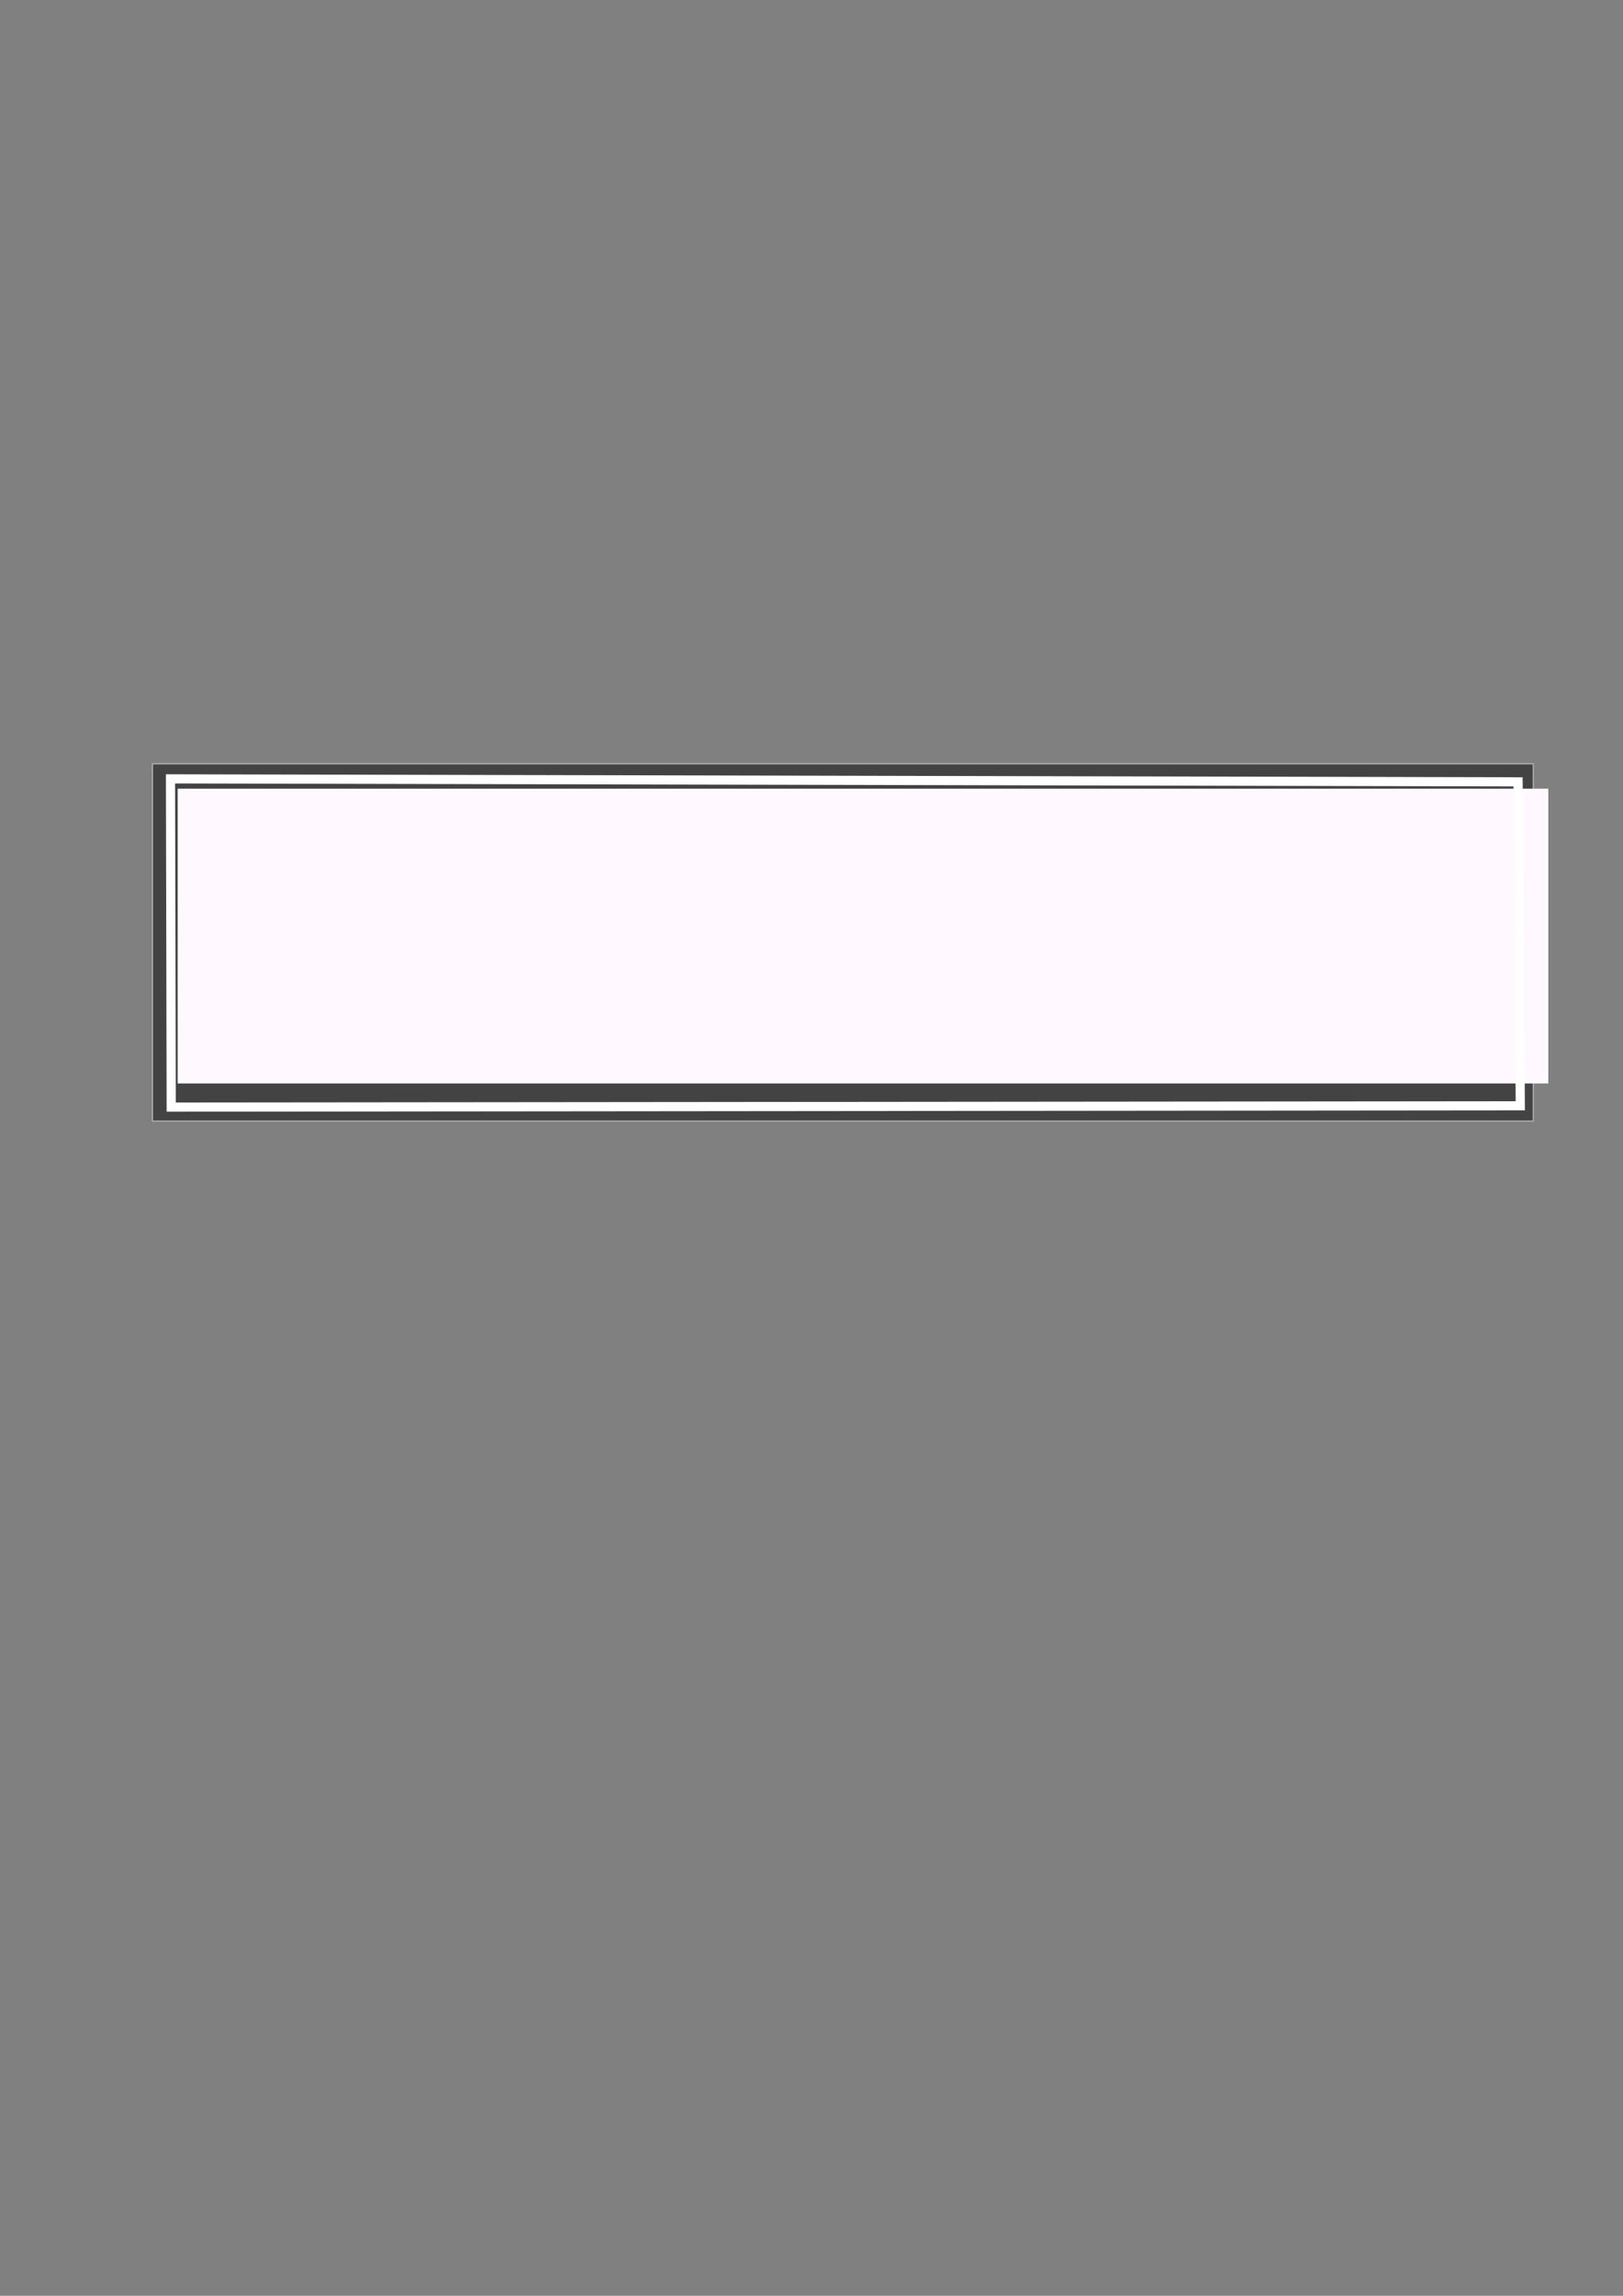<?xml version="1.0" encoding="UTF-8" standalone="no"?>
<!-- Created with Inkscape (http://www.inkscape.org/) -->

<svg
   xmlns:dc="http://purl.org/dc/elements/1.1/"
   xmlns:cc="http://creativecommons.org/ns#"
   xmlns:rdf="http://www.w3.org/1999/02/22-rdf-syntax-ns#"
   xmlns:svg="http://www.w3.org/2000/svg"
   xmlns="http://www.w3.org/2000/svg"
   xmlns:sodipodi="http://sodipodi.sourceforge.net/DTD/sodipodi-0.dtd"
   xmlns:inkscape="http://www.inkscape.org/namespaces/inkscape"
   width="210mm"
   height="297mm"
   viewBox="0 0 744.094 1052.362"
   id="svg2"
   version="1.1"
   inkscape:version="0.91 r13725"
   sodipodi:docname="logo_icon.svg">
  <rect x="0" y="0" width="744.094" height="1052.362" fill="#808080" stroke="none"/>
  <title
     id="title4148">Factoryshop Logo</title>
  <defs
     id="defs4" />
  <sodipodi:namedview
     id="base"
     pagecolor="#ffffff"
     bordercolor="#666666"
     borderopacity="1.0"
     inkscape:pageopacity="0.0"
     inkscape:pageshadow="2"
     inkscape:zoom="1.4"
     inkscape:cx="367.50815"
     inkscape:cy="584.39638"
     inkscape:document-units="px"
     inkscape:current-layer="layer2"
     showgrid="false"
     inkscape:window-width="1366"
     inkscape:window-height="705"
     inkscape:window-x="-8"
     inkscape:window-y="-8"
     inkscape:window-maximized="1" />
  <g
     inkscape:groupmode="layer"
     id="layer2"
     inkscape:label="bg"
     style="display:inline">
    <rect
       style="opacity:0.478;fill:#000000;fill-opacity:1;fill-rule:nonzero;stroke:#ffffff;stroke-width:0.558;stroke-linecap:round;stroke-linejoin:round;stroke-miterlimit:4;stroke-dasharray:none;stroke-dashoffset:0;stroke-opacity:1"
       id="rect4136"
       width="632.999"
       height="163.713"
       x="69.929"
       y="350.149"
       inkscape:export-filename="C:\Workspace\FactoryShop\factory-shop-webapp\public\images\logo.png"
       inkscape:export-xdpi="128"
       inkscape:export-ydpi="128" />
  </g>
  <g
     inkscape:label="Text"
     inkscape:groupmode="layer"
     id="layer1">
    <flowRoot
       xml:space="preserve"
       id="flowRoot4138"
       style="font-style:normal;font-weight:normal;font-size:40px;line-height:125%;font-family:sans-serif;letter-spacing:0px;word-spacing:0px;fill:#fff9ff;fill-opacity:1;stroke:none;stroke-width:1px;stroke-linecap:butt;stroke-linejoin:miter;stroke-opacity:1;"
       transform="matrix(1.035,0,0,1.126,-4.309,-46.501)"><flowRegion
         id="flowRegion4140"><rect
           id="rect4142"
           width="607.143"
           height="120"
           x="82.857"
           y="362.362"
           style="fill:#fff9ff;fill-opacity:1;" /></flowRegion><flowPara
         id="flowPara4144"
         style="font-style:normal;font-variant:normal;font-weight:normal;font-stretch:normal;font-size:90px;line-height:124%;font-family:Ailerons;-inkscape-font-specification:Ailerons;fill:#fff9ff;fill-opacity:1;">FACTORYSHOP</flowPara></flowRoot>  </g>
  <g
     inkscape:groupmode="layer"
     id="layer3"
     inkscape:label="border">
    <path
       style="fill:none;fill-rule:evenodd;stroke:#ffffff;stroke-width:4.2;stroke-linecap:butt;stroke-linejoin:miter;stroke-miterlimit:4;stroke-dasharray:none;stroke-opacity:1"
       d="M 78.496,507.472 697.005,506.88 695.995,358.387 78.167,357.02 Z"
       id="path4146"
       inkscape:connector-curvature="0"
       sodipodi:nodetypes="ccccc" />
  </g>
</svg>
